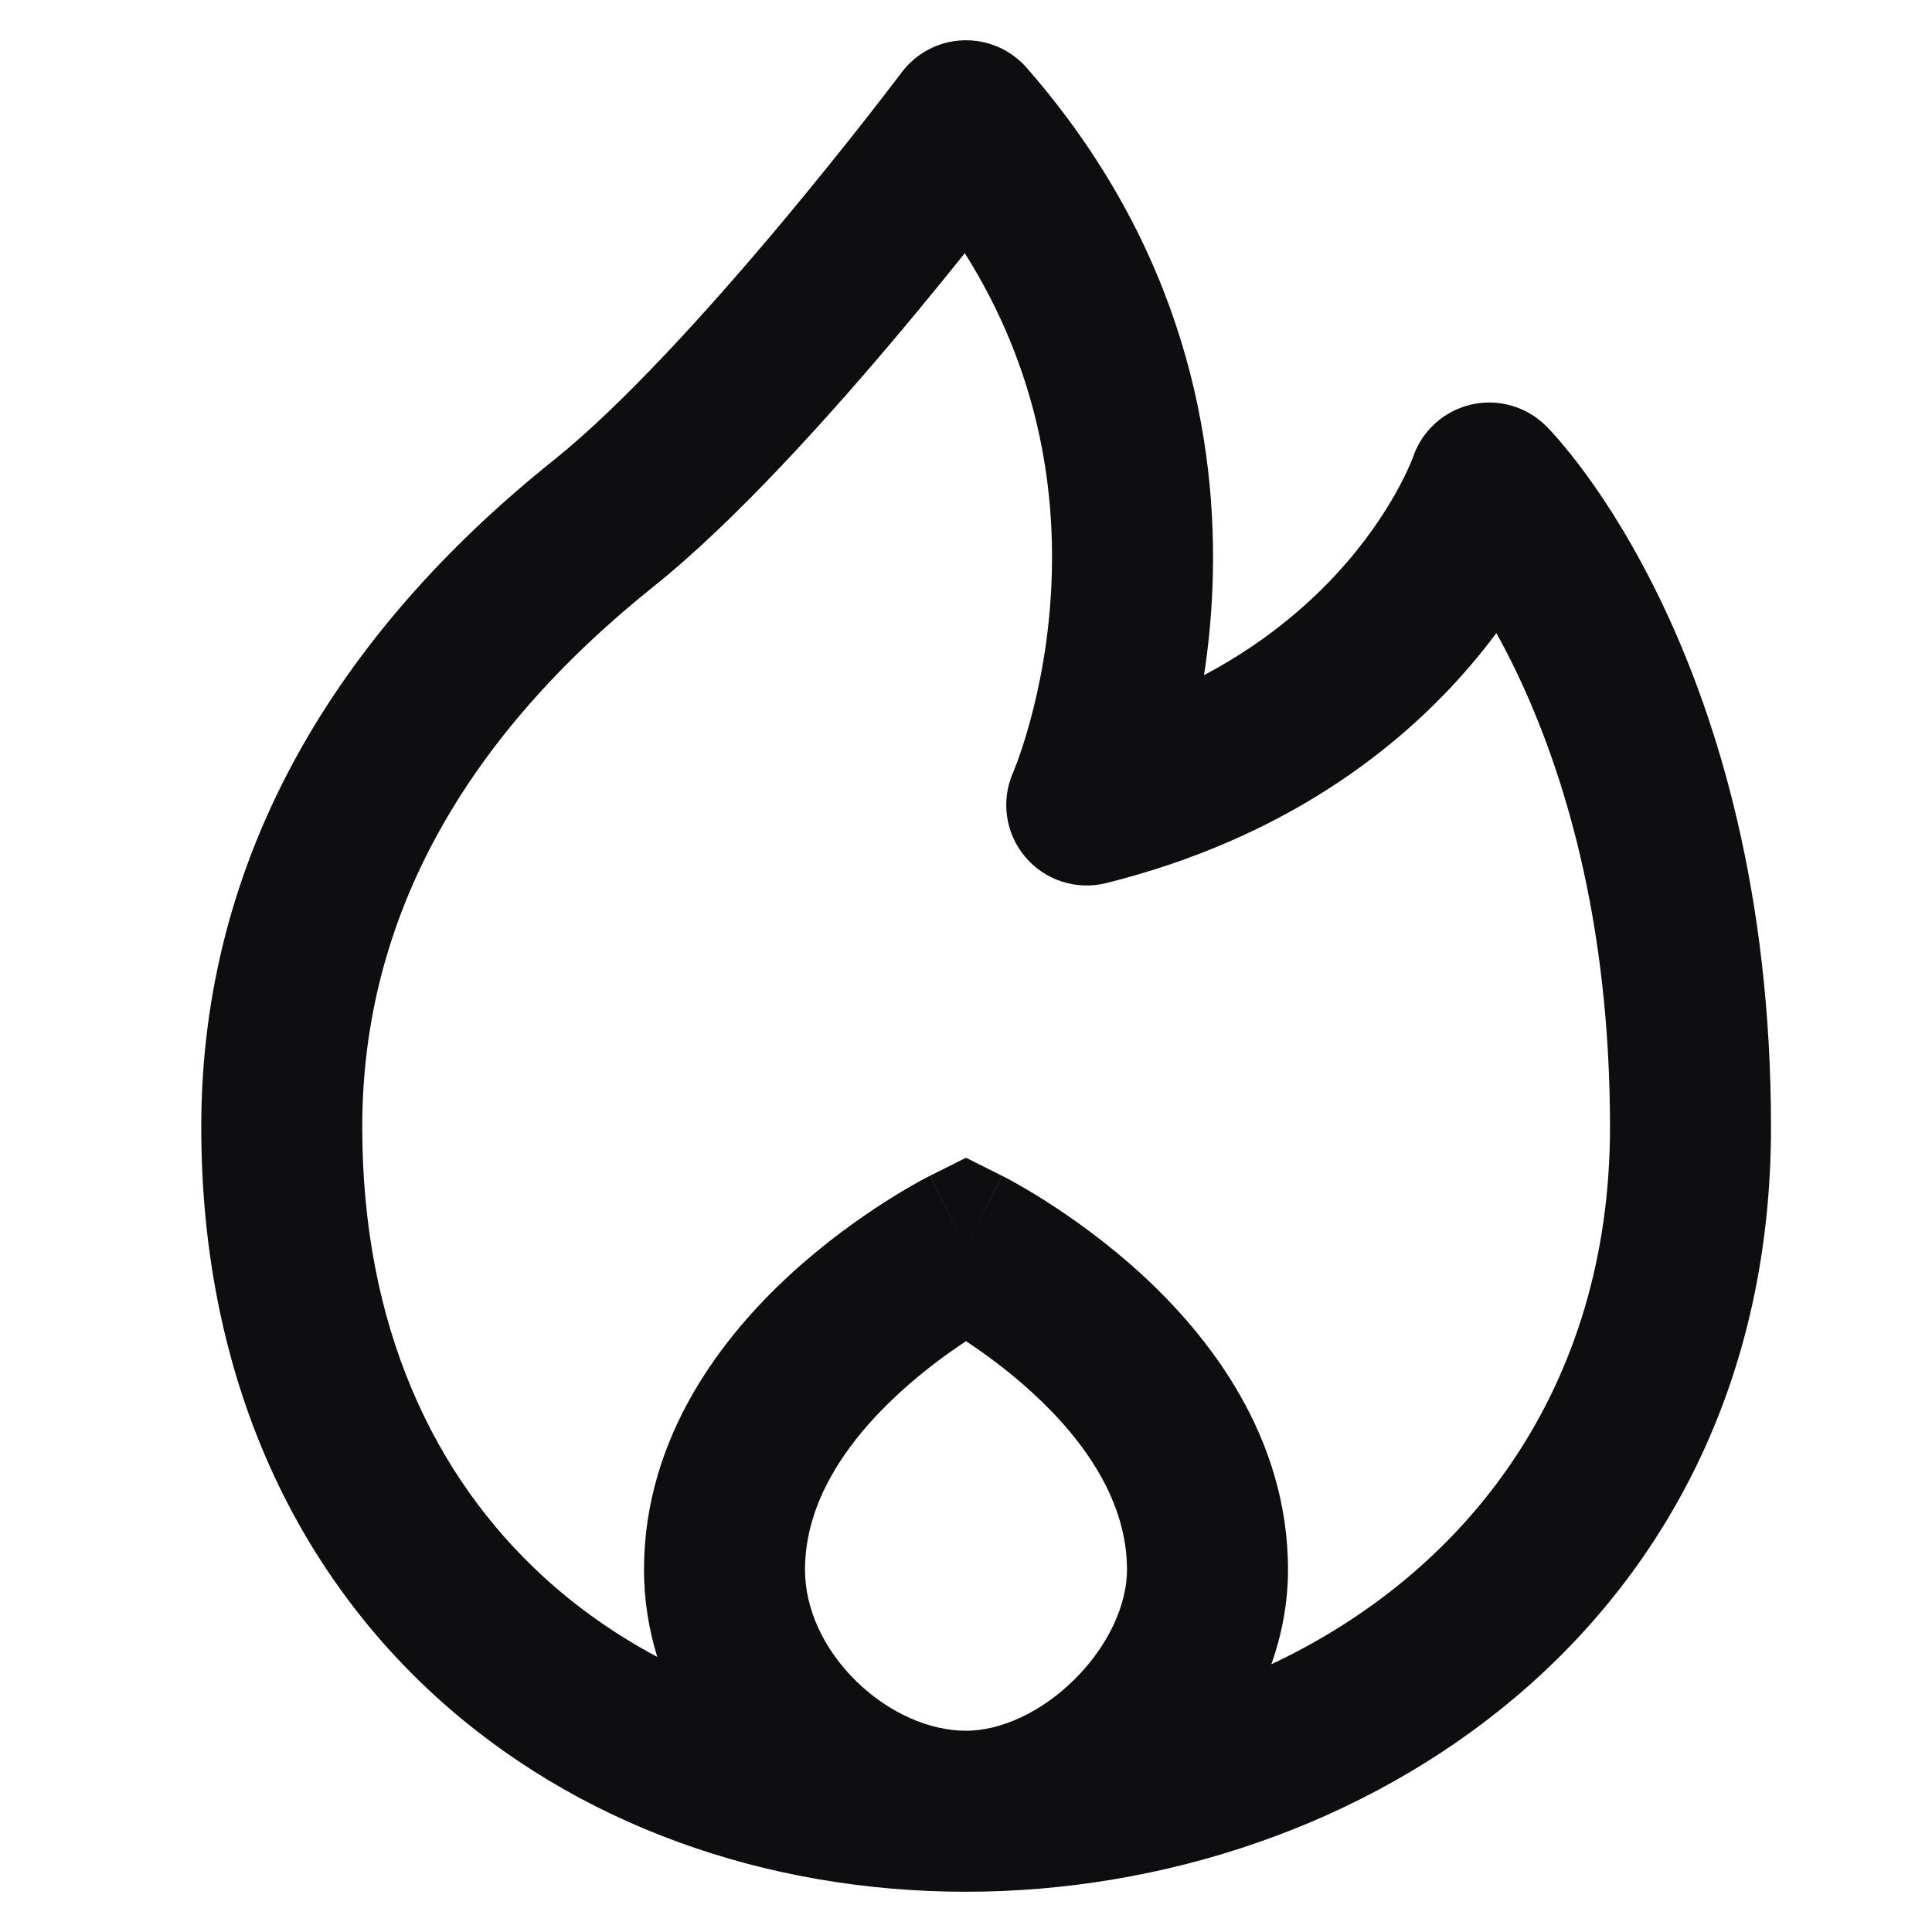 <svg width="24" height="24" viewBox="0 0 24 24" fill="none" xmlns="http://www.w3.org/2000/svg">
<path d="M12.753 0.841C12.554 0.615 12.264 0.489 11.962 0.501C11.661 0.512 11.381 0.659 11.2 0.9L11.2 0.9L11.2 0.9L11.199 0.902L11.194 0.908L11.173 0.936C11.154 0.961 11.126 0.998 11.089 1.046C11.016 1.142 10.908 1.281 10.773 1.454C10.503 1.799 10.123 2.274 9.687 2.795C8.798 3.855 7.728 5.037 6.875 5.719C4.205 7.855 2.5 10.62 2.5 14C2.5 17.009 3.602 19.408 5.385 21.048C7.156 22.677 9.532 23.5 12 23.5C16.896 23.5 22 20.197 22 14C22 11.093 21.338 8.947 20.653 7.508C20.311 6.79 19.966 6.252 19.698 5.886C19.564 5.703 19.449 5.563 19.364 5.464C19.322 5.415 19.286 5.376 19.26 5.348C19.247 5.333 19.235 5.322 19.227 5.313L19.215 5.301L19.211 5.296L19.209 5.295L19.208 5.294C19.207 5.293 19.207 5.293 18.5 6L19.207 5.293C18.962 5.048 18.608 4.947 18.27 5.027C17.936 5.106 17.665 5.351 17.554 5.676L17.551 5.684C17.547 5.695 17.539 5.715 17.527 5.745C17.502 5.804 17.46 5.898 17.396 6.019C17.269 6.26 17.06 6.602 16.741 6.974C16.343 7.438 15.77 7.956 14.957 8.387C15.008 8.052 15.047 7.684 15.062 7.288C15.132 5.468 14.707 3.075 12.753 0.841ZM11.22 4.08C11.502 3.742 11.762 3.424 11.985 3.145C12.9 4.597 13.108 6.046 13.063 7.212C13.036 7.932 12.911 8.543 12.793 8.97C12.735 9.183 12.679 9.348 12.64 9.455C12.62 9.509 12.605 9.548 12.595 9.572L12.586 9.595C12.585 9.597 12.585 9.597 12.585 9.598L12.585 9.597L12.585 9.596C12.431 9.945 12.489 10.351 12.734 10.643C12.98 10.936 13.372 11.063 13.742 10.97C15.967 10.414 17.391 9.289 18.259 8.276C18.38 8.135 18.489 7.997 18.588 7.864C18.673 8.016 18.76 8.184 18.847 8.367C19.412 9.553 20 11.407 20 14C20 17.25 18.217 19.535 15.793 20.674C15.925 20.302 16 19.907 16 19.5C16 17.836 15.007 16.587 14.176 15.825C13.747 15.433 13.323 15.133 13.007 14.931C12.848 14.829 12.714 14.751 12.617 14.697C12.569 14.669 12.529 14.648 12.501 14.633L12.465 14.615L12.454 14.609L12.45 14.607L12.448 14.606L12.448 14.606C12.447 14.606 12.447 14.606 12 15.5L12.447 14.606L12 14.382L11.553 14.606L12 15.5C11.553 14.606 11.553 14.606 11.552 14.606L11.552 14.606L11.55 14.607L11.546 14.609L11.535 14.615L11.499 14.633C11.471 14.648 11.431 14.669 11.383 14.697C11.286 14.751 11.152 14.829 10.993 14.931C10.677 15.133 10.253 15.433 9.824 15.825C8.993 16.587 8 17.836 8 19.5C8 19.877 8.059 20.24 8.165 20.583C7.646 20.306 7.167 19.97 6.74 19.577C5.398 18.342 4.5 16.491 4.5 14C4.5 11.38 5.795 9.145 8.125 7.281C9.147 6.463 10.327 5.145 11.22 4.08ZM12.586 9.595C12.586 9.594 12.586 9.594 13.5 10L12.586 9.594L12.586 9.595ZM12.824 17.3C13.493 17.913 14 18.664 14 19.5C14 19.925 13.777 20.433 13.355 20.855C12.933 21.277 12.425 21.5 12 21.5C11.554 21.5 11.046 21.285 10.637 20.885C10.231 20.488 10 19.985 10 19.5C10 18.664 10.507 17.913 11.176 17.3C11.468 17.032 11.763 16.817 12 16.661C12.237 16.817 12.532 17.032 12.824 17.3Z" fill="#0E0E10"/>
</svg>
